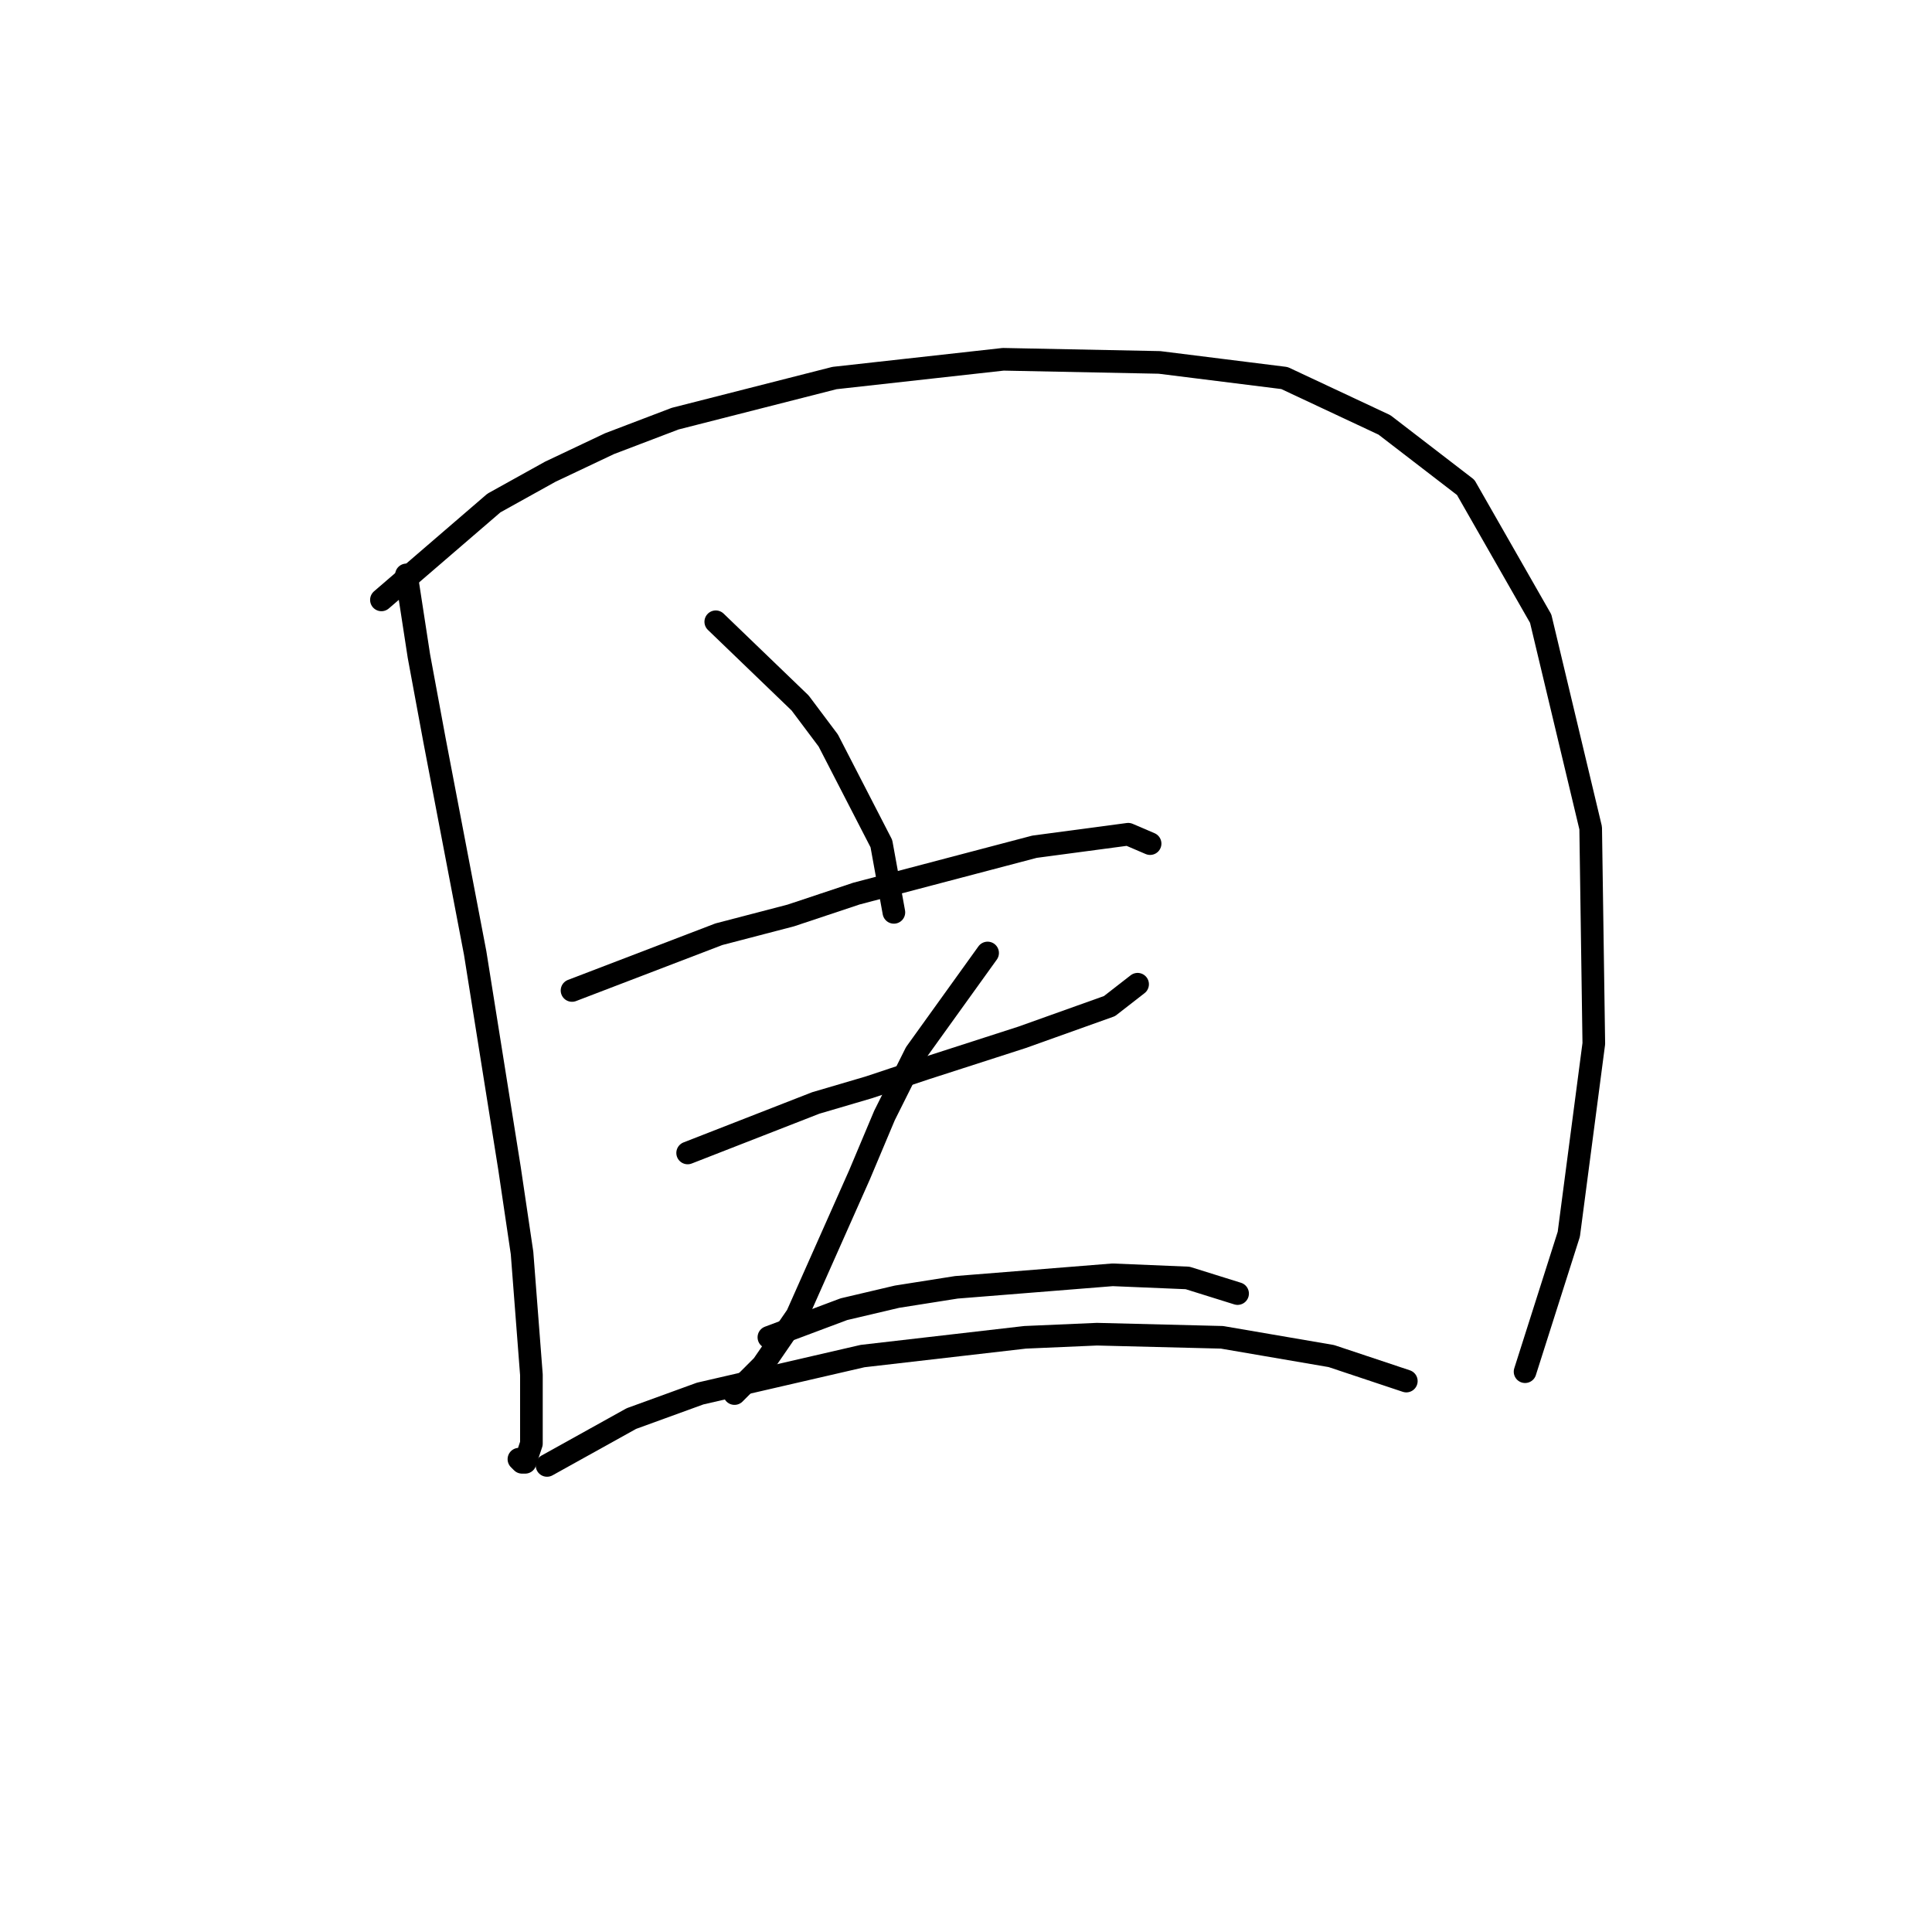 <?xml version="1.0" standalone="no"?>
    <svg width="256" height="256" xmlns="http://www.w3.org/2000/svg" version="1.1">
    <polyline stroke="black" stroke-width="3" stroke-linecap="round" fill="transparent" stroke-linejoin="round" points="53.853 76.176 55.509 86.941 57.58 98.12 62.962 126.275 67.517 154.843 69.173 166.022 70.415 182.17 70.415 191.279 69.587 193.763 69.173 193.763 68.759 193.349 68.759 193.349 " />
        <polyline stroke="black" stroke-width="3" stroke-linecap="round" fill="transparent" stroke-linejoin="round" points="50.541 79.488 65.446 66.653 72.899 62.513 80.766 58.787 89.461 55.474 110.576 50.092 132.934 47.608 153.636 48.022 170.198 50.092 183.447 56.302 194.212 64.583 204.149 81.973 210.773 109.713 211.188 138.282 207.875 163.538 202.079 181.756 202.079 181.756 " />
        <polyline stroke="black" stroke-width="3" stroke-linecap="round" fill="transparent" stroke-linejoin="round" points="94.843 82.387 106.022 93.152 109.748 98.12 116.787 111.783 118.443 120.892 118.443 120.892 " />
        <polyline stroke="black" stroke-width="3" stroke-linecap="round" fill="transparent" stroke-linejoin="round" points="75.797 131.243 95.257 123.79 104.78 121.306 113.475 118.408 137.075 112.197 149.496 110.541 152.394 111.783 152.394 111.783 " />
        <polyline stroke="black" stroke-width="3" stroke-linecap="round" fill="transparent" stroke-linejoin="round" points="91.117 152.773 108.092 146.148 115.131 144.078 122.583 141.594 135.419 137.454 147.012 133.313 150.738 130.415 150.738 130.415 " />
        <polyline stroke="black" stroke-width="3" stroke-linecap="round" fill="transparent" stroke-linejoin="round" points="130.864 126.275 121.341 139.524 117.201 147.805 113.889 155.671 105.608 174.303 101.054 180.928 98.983 182.998 97.327 184.654 97.327 184.654 " />
        <polyline stroke="black" stroke-width="3" stroke-linecap="round" fill="transparent" stroke-linejoin="round" points="101.882 177.201 111.819 173.475 118.857 171.819 126.724 170.577 147.426 168.92 157.363 169.335 163.987 171.405 163.987 171.405 " />
        <polyline stroke="black" stroke-width="3" stroke-linecap="round" fill="transparent" stroke-linejoin="round" points="72.485 194.177 83.664 187.966 92.773 184.654 114.303 179.685 135.833 177.201 145.356 176.787 161.917 177.201 176.408 179.685 186.345 182.998 186.345 182.998 " />
        </svg>
